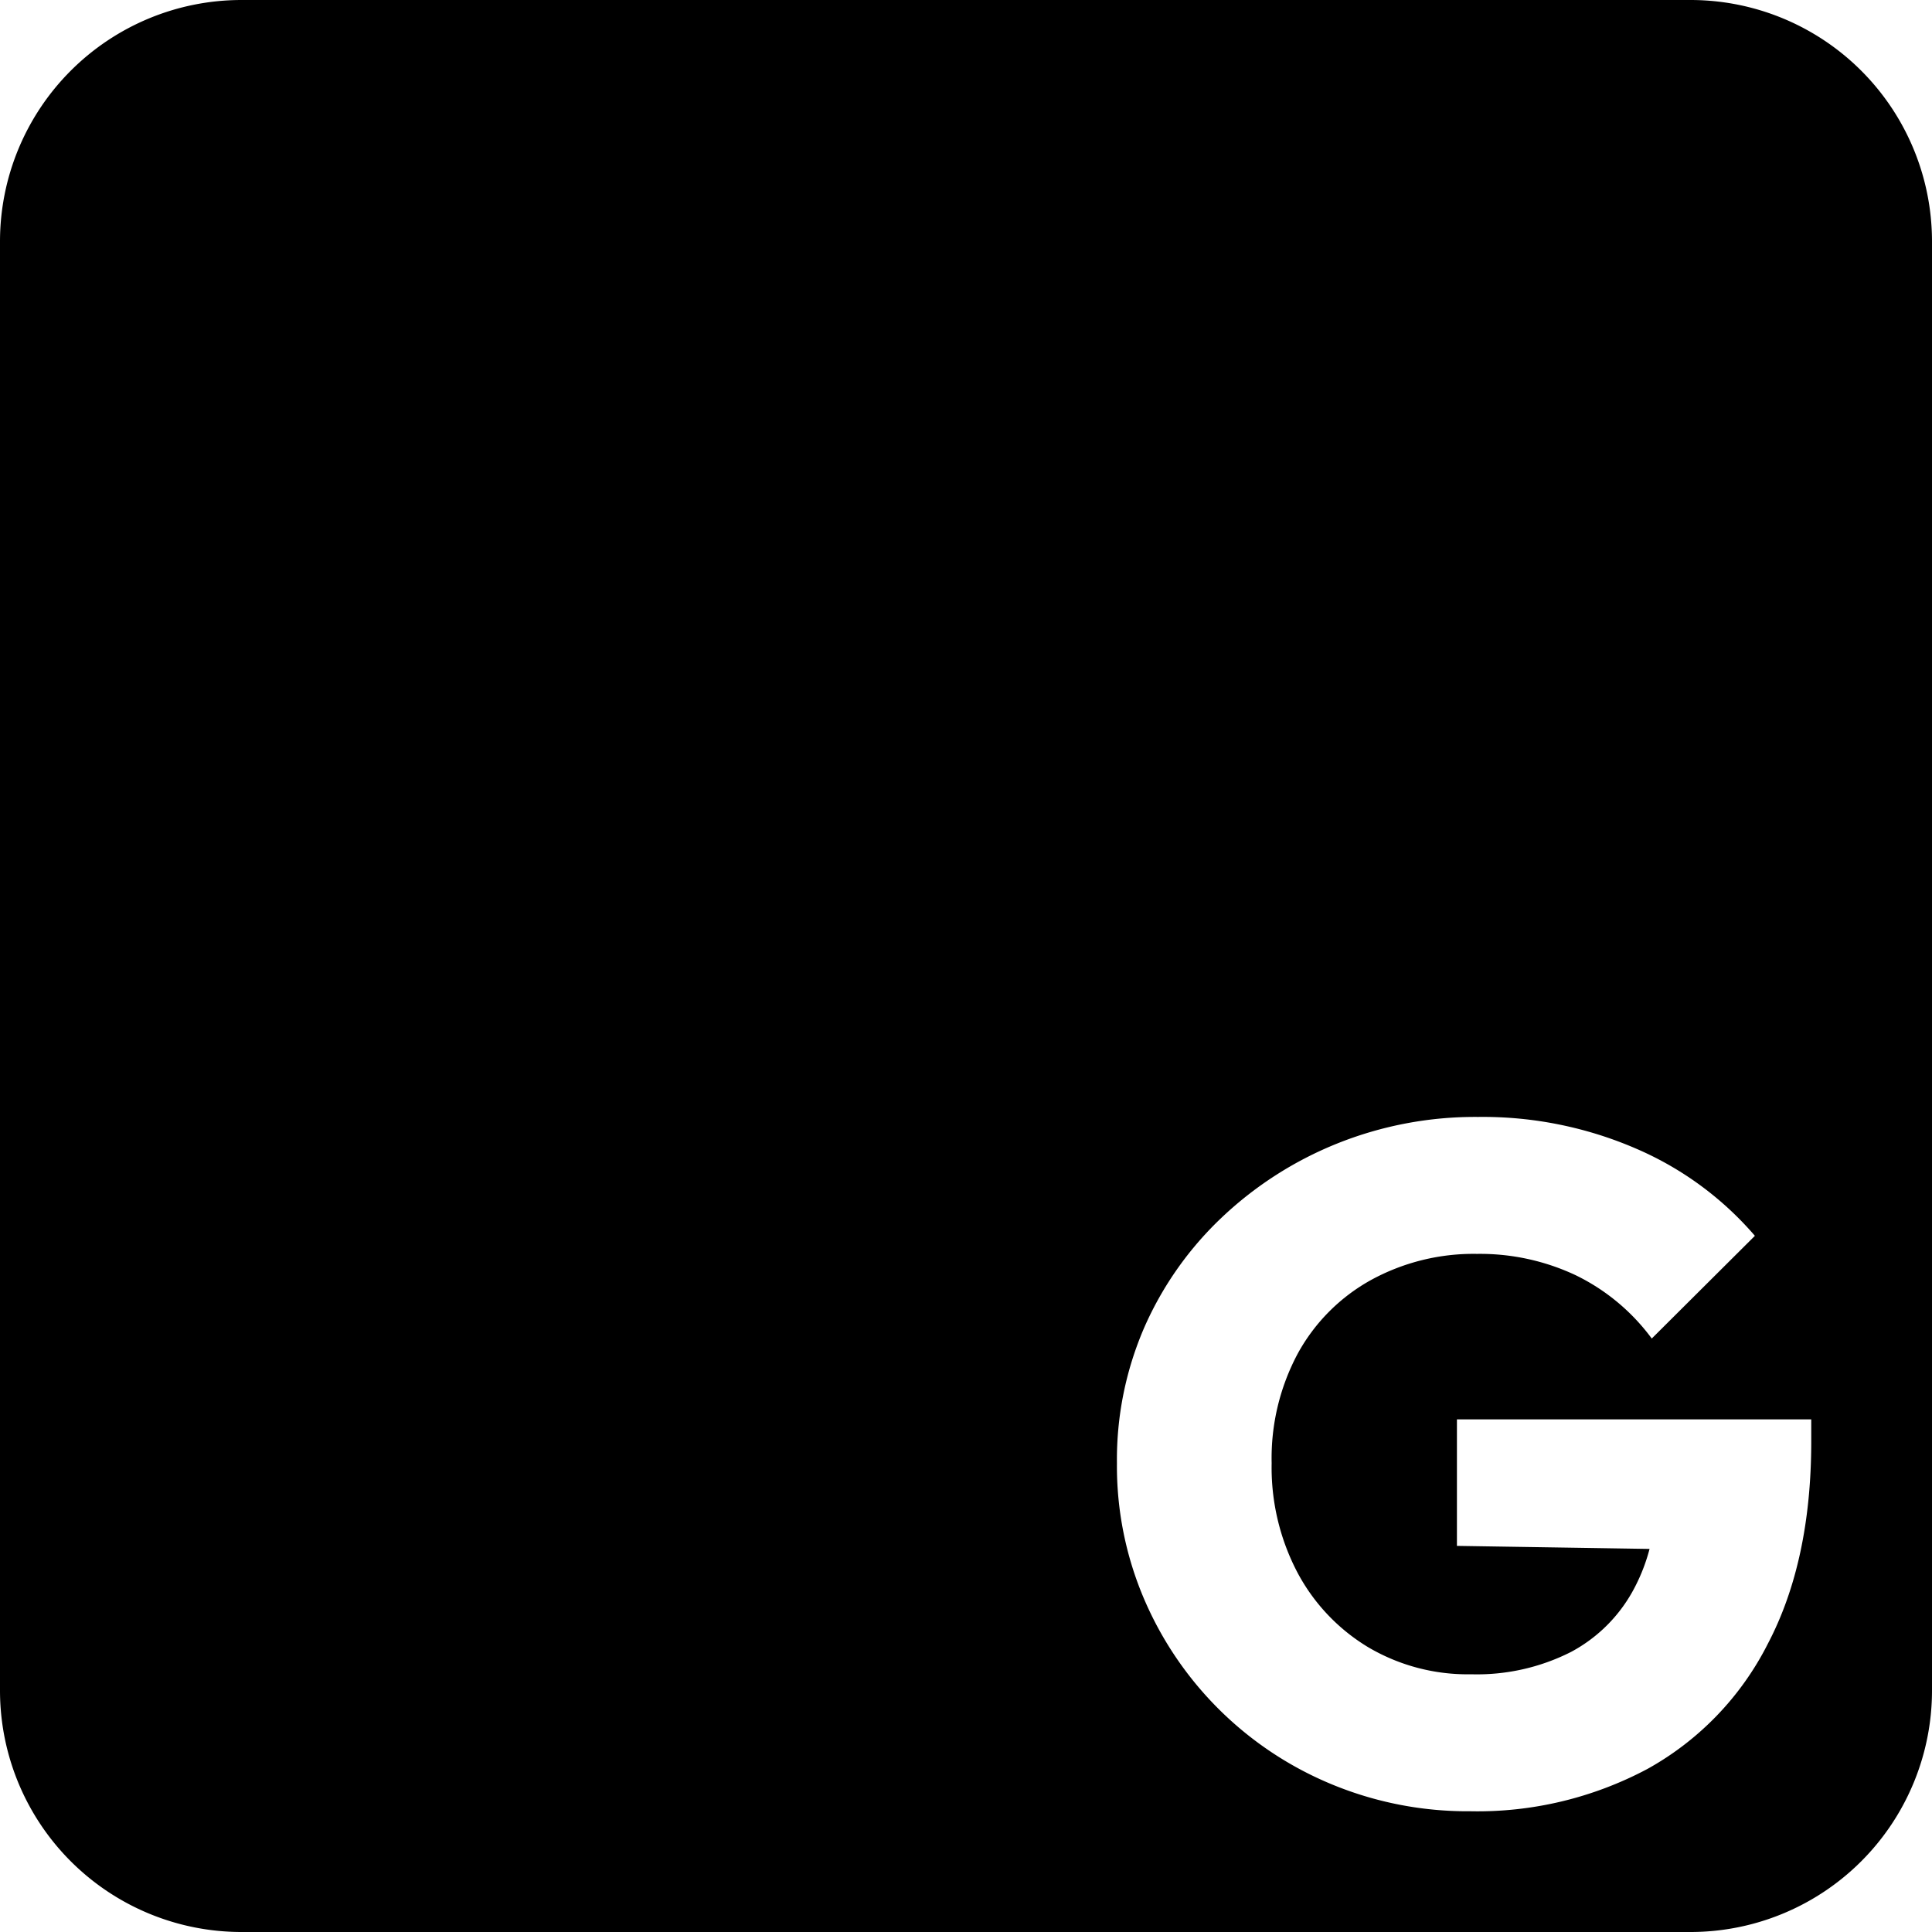 <svg id="fc2cba09-c2ca-4e1e-880c-0a73d9e06a53" data-name="Layer 1" xmlns="http://www.w3.org/2000/svg" viewBox="0 0 256 256"><path fill="currentColor" d="M224,0H32A32,32,0,0,0,0,32V224a32,32,0,0,0,32,32H224a32,32,0,0,0,32-32V32A32,32,0,0,0,224,0Zm16,190.975q0,15.879-5.758,26.844a39.149,39.149,0,0,1-15.945,16.573A47.866,47.866,0,0,1,194.823,240,47.017,47.017,0,0,1,176.41,236.409a46.219,46.219,0,0,1-24.803-24.513A44.797,44.797,0,0,1,148,193.874a44.004,44.004,0,0,1,3.67-18.085,44.936,44.936,0,0,1,10.25-14.493,48.517,48.517,0,0,1,15.249-9.767A49.039,49.039,0,0,1,195.834,148a51.135,51.135,0,0,1,21.007,4.221A43.307,43.307,0,0,1,232.533,163.753l-13.666,13.61a27.393,27.393,0,0,0-10.061-8.381,29.777,29.777,0,0,0-13.098-2.836,28.298,28.298,0,0,0-14.047,3.465,24.677,24.677,0,0,0-9.68,9.705,29.371,29.371,0,0,0-3.481,14.556,29.91,29.91,0,0,0,3.417,14.493,25.514,25.514,0,0,0,9.364,9.893,25.906,25.906,0,0,0,13.667,3.592,27.551,27.551,0,0,0,13.224-2.961,20.228,20.228,0,0,0,8.479-8.633,24.221,24.221,0,0,0,1.923-5.016L193.051,204.838V188.076H240Z"/></svg>
